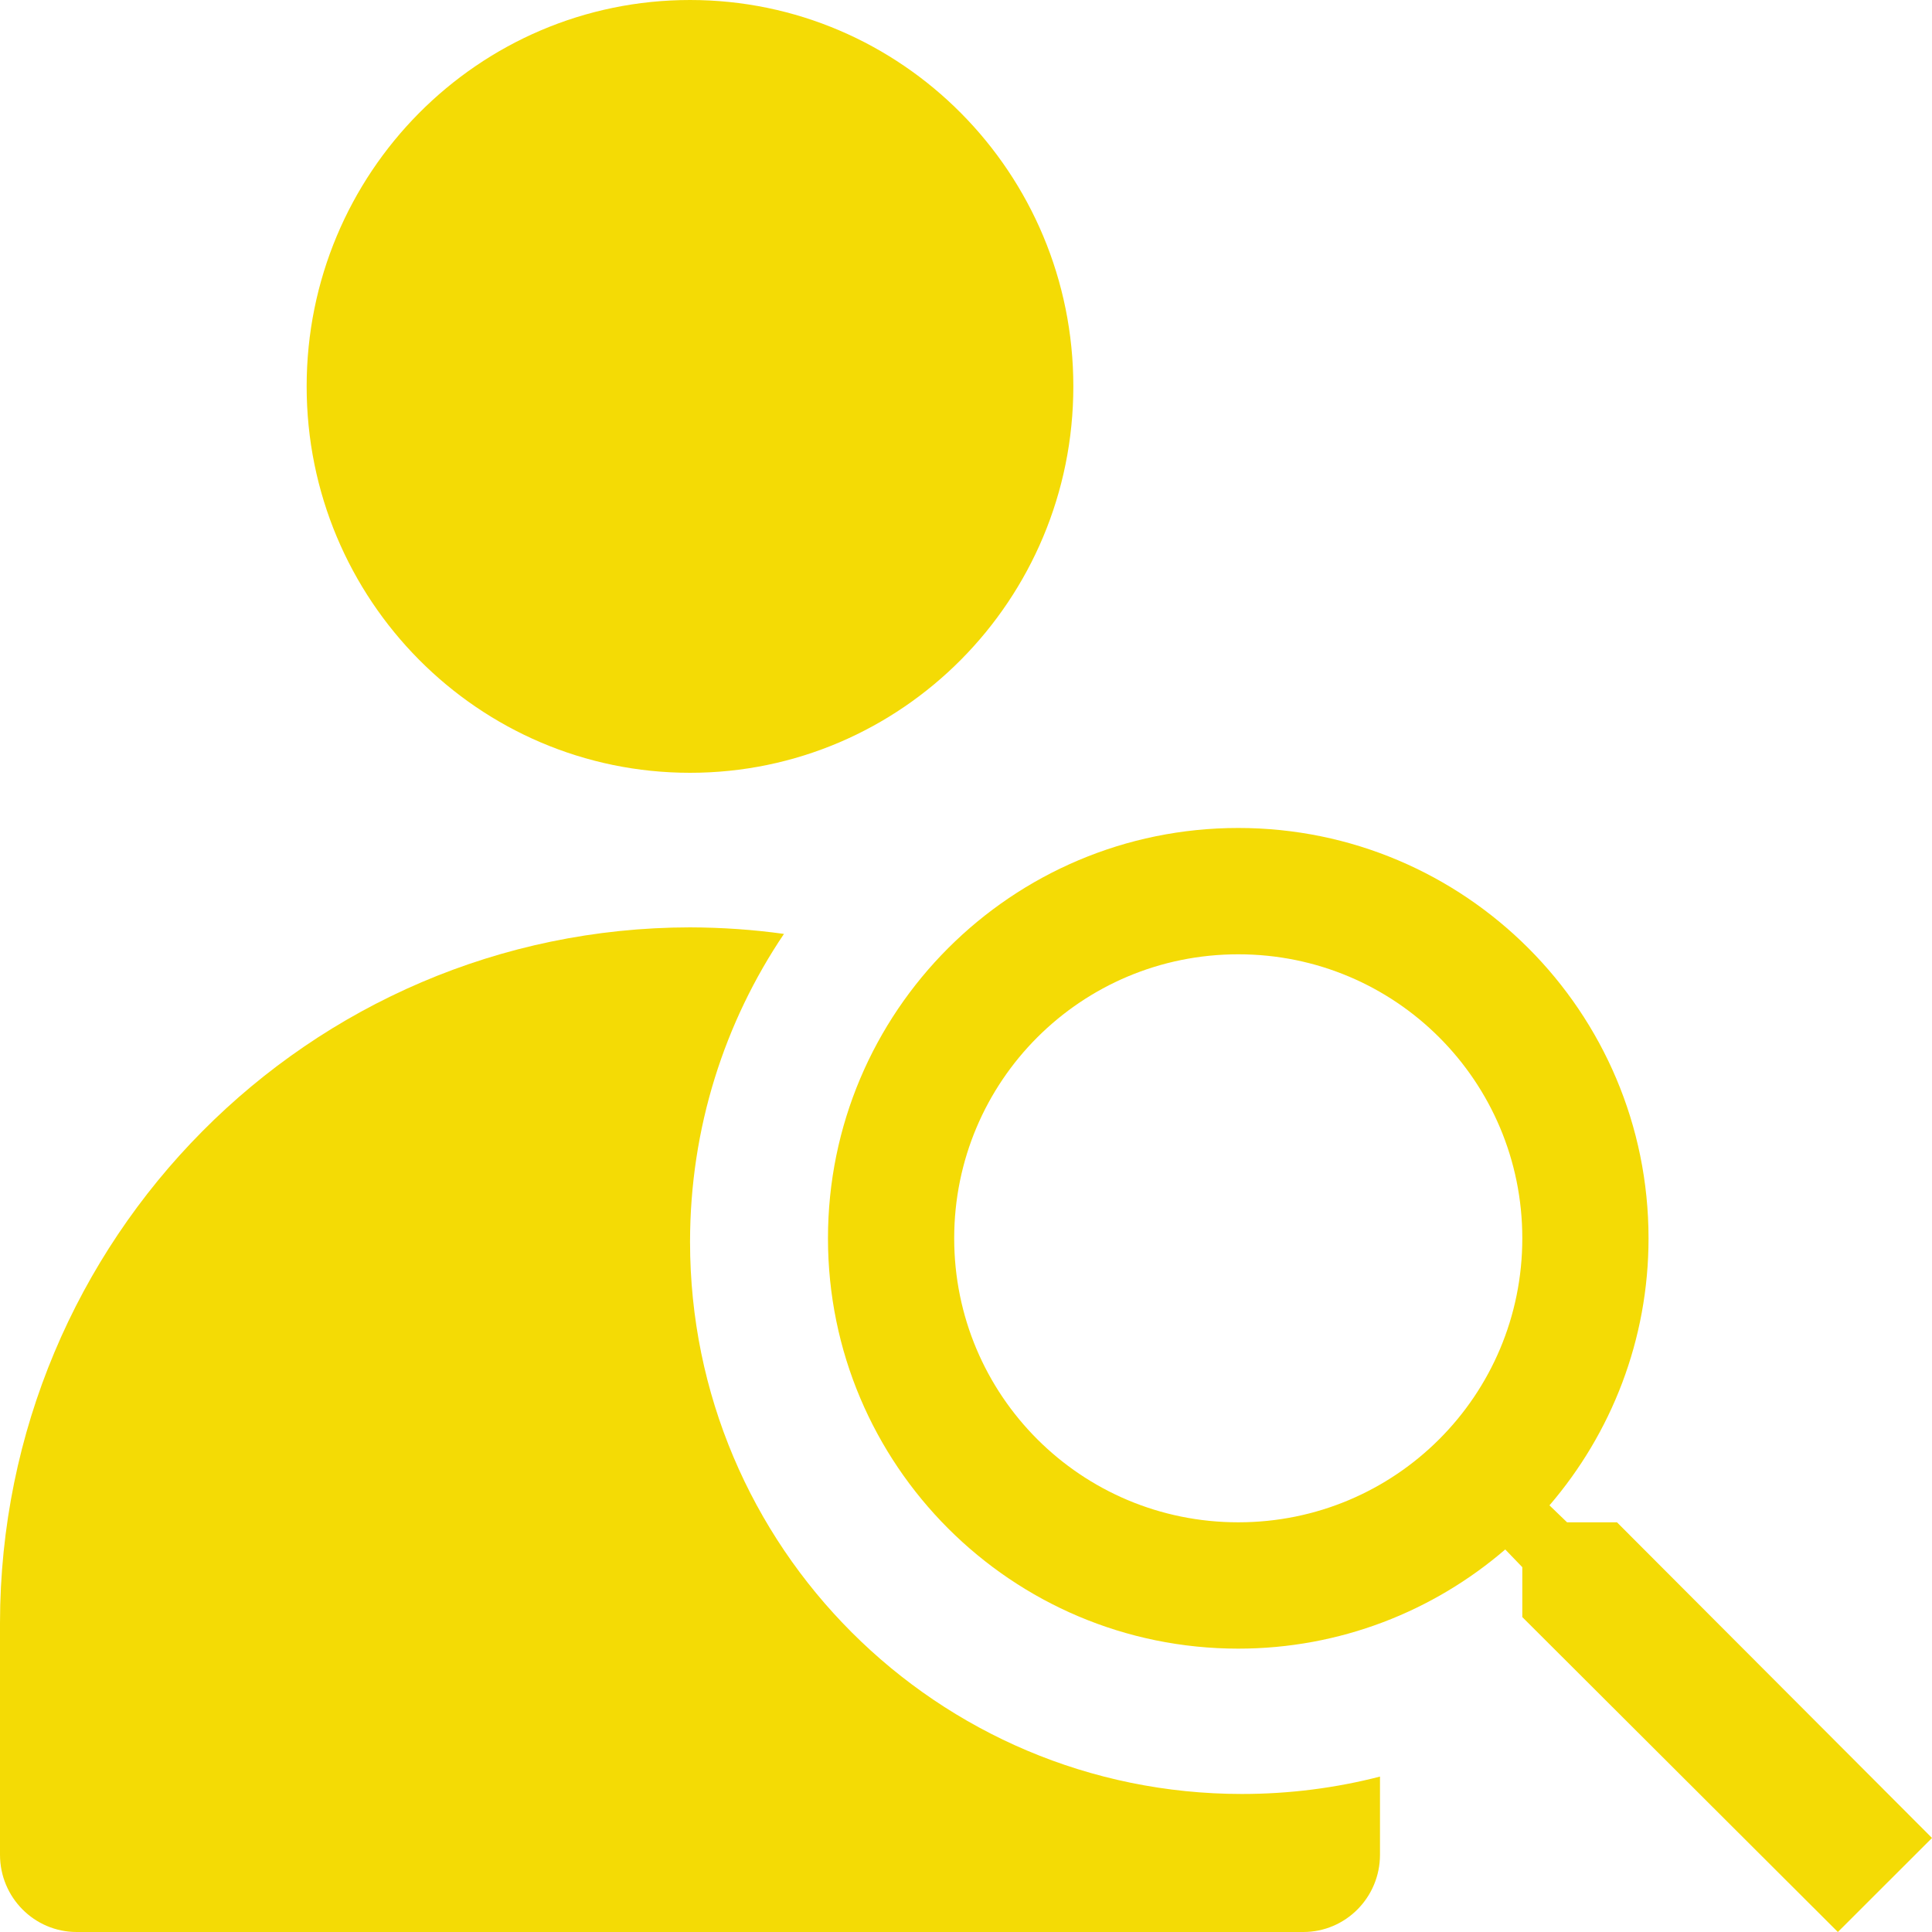 <svg width="18" height="18" viewBox="0 0 18 18" fill="none" xmlns="http://www.w3.org/2000/svg">
    <path fill-rule="evenodd" clip-rule="evenodd" d="M2.857 3.6C2.857 5.588 4.456 7.2 6.429 7.2C8.401 7.2 10 5.588 10 3.6C10 1.612 8.401 0 6.429 0C4.456 0 2.857 1.612 2.857 3.6ZM12.857 16.552C12.446 16.658 12.015 16.714 11.571 16.714C8.731 16.714 6.429 14.412 6.429 11.571C6.429 10.508 6.751 9.521 7.304 8.701C7.018 8.661 6.725 8.641 6.429 8.64C2.88 8.644 0.004 11.543 0 15.12V17.28C0 17.678 0.32 18 0.714 18H12.143C12.537 18 12.857 17.678 12.857 17.28V16.552Z" fill="#F4DB05"/>
    <path d="M15.065 14.183H14.6L14.436 14.025C15.012 13.354 15.359 12.484 15.359 11.537C15.359 9.426 13.648 7.714 11.537 7.714C9.425 7.714 7.714 9.426 7.714 11.537C7.714 13.648 9.425 15.36 11.537 15.36C12.483 15.36 13.354 15.013 14.024 14.436L14.183 14.601V15.066L17.123 18L18 17.124L15.065 14.183ZM11.537 14.183C10.072 14.183 8.89 13.001 8.89 11.537C8.89 10.073 10.072 8.891 11.537 8.891C13.001 8.891 14.183 10.073 14.183 11.537C14.183 13.001 13.001 14.183 11.537 14.183Z" fill="#F4DB05"/>
</svg>
